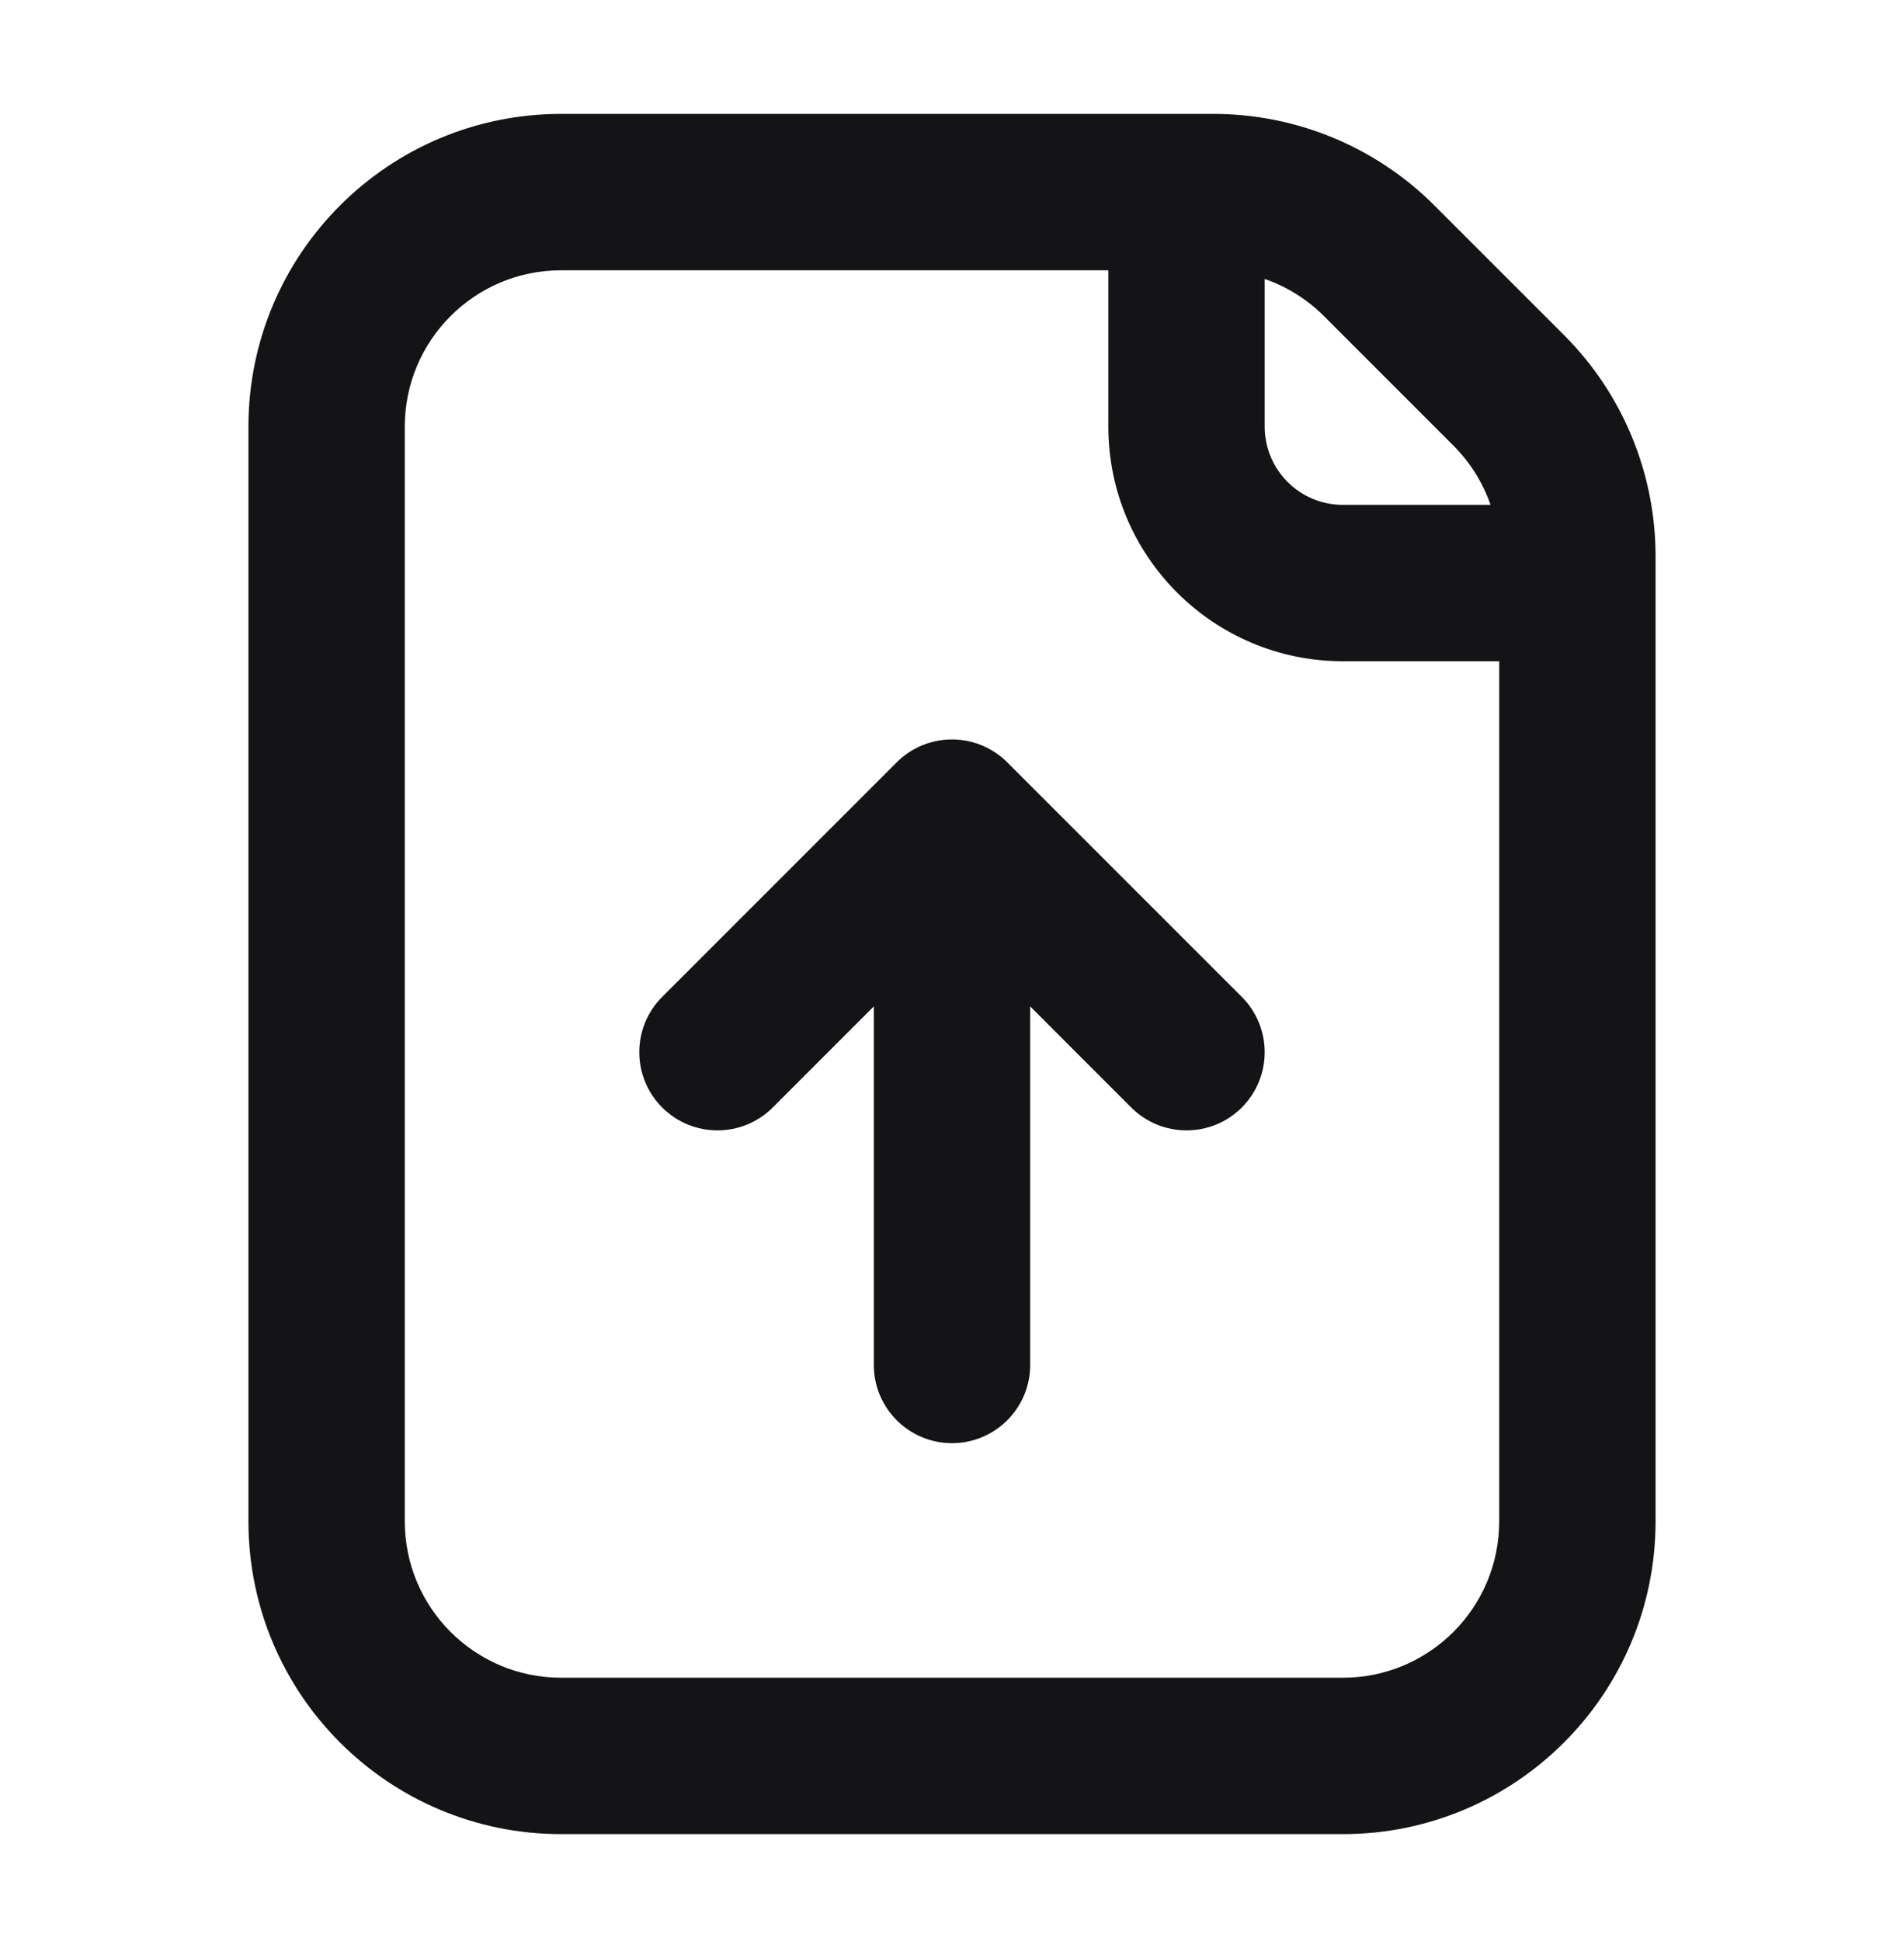 <svg width="52" height="53" viewBox="0 0 52 53" fill="none" xmlns="http://www.w3.org/2000/svg">
  <path fill-rule="evenodd" clip-rule="evenodd"
    d="M6.785 11.65C6.785 6.933 10.608 3.11 15.325 3.11H33.138C35.403 3.11 37.575 4.009 39.176 5.611L42.714 9.148C44.316 10.75 45.215 12.922 45.215 15.187V41.54C45.215 46.257 41.392 50.08 36.675 50.08H15.325C10.608 50.08 6.785 46.257 6.785 41.54V11.65ZM40.945 18.055V41.54C40.945 43.898 39.033 45.81 36.675 45.81H15.325C12.967 45.81 11.055 43.898 11.055 41.54V11.65C11.055 9.291 12.967 7.38 15.325 7.38H30.27V11.65C30.27 15.187 33.138 18.055 36.675 18.055H40.945ZM40.708 13.785C40.499 13.182 40.154 12.628 39.695 12.168L36.157 8.63C35.697 8.17 35.143 7.826 34.54 7.617V11.65C34.54 12.829 35.496 13.785 36.675 13.785H40.708Z"
    fill="#141416" />
  <path
    d="M25.183 20.352C24.931 20.456 24.695 20.61 24.49 20.815L18.085 27.22C17.251 28.054 17.251 29.406 18.085 30.24C18.919 31.073 20.271 31.073 21.104 30.24L23.865 27.479V37.27C23.865 38.449 24.821 39.405 26 39.405C27.179 39.405 28.135 38.449 28.135 37.27V27.479L30.895 30.24C31.729 31.073 33.081 31.073 33.915 30.24C34.748 29.406 34.748 28.054 33.915 27.22L27.509 20.815C26.88 20.186 25.956 20.032 25.183 20.352Z"
    fill="#141416" />
</svg>
